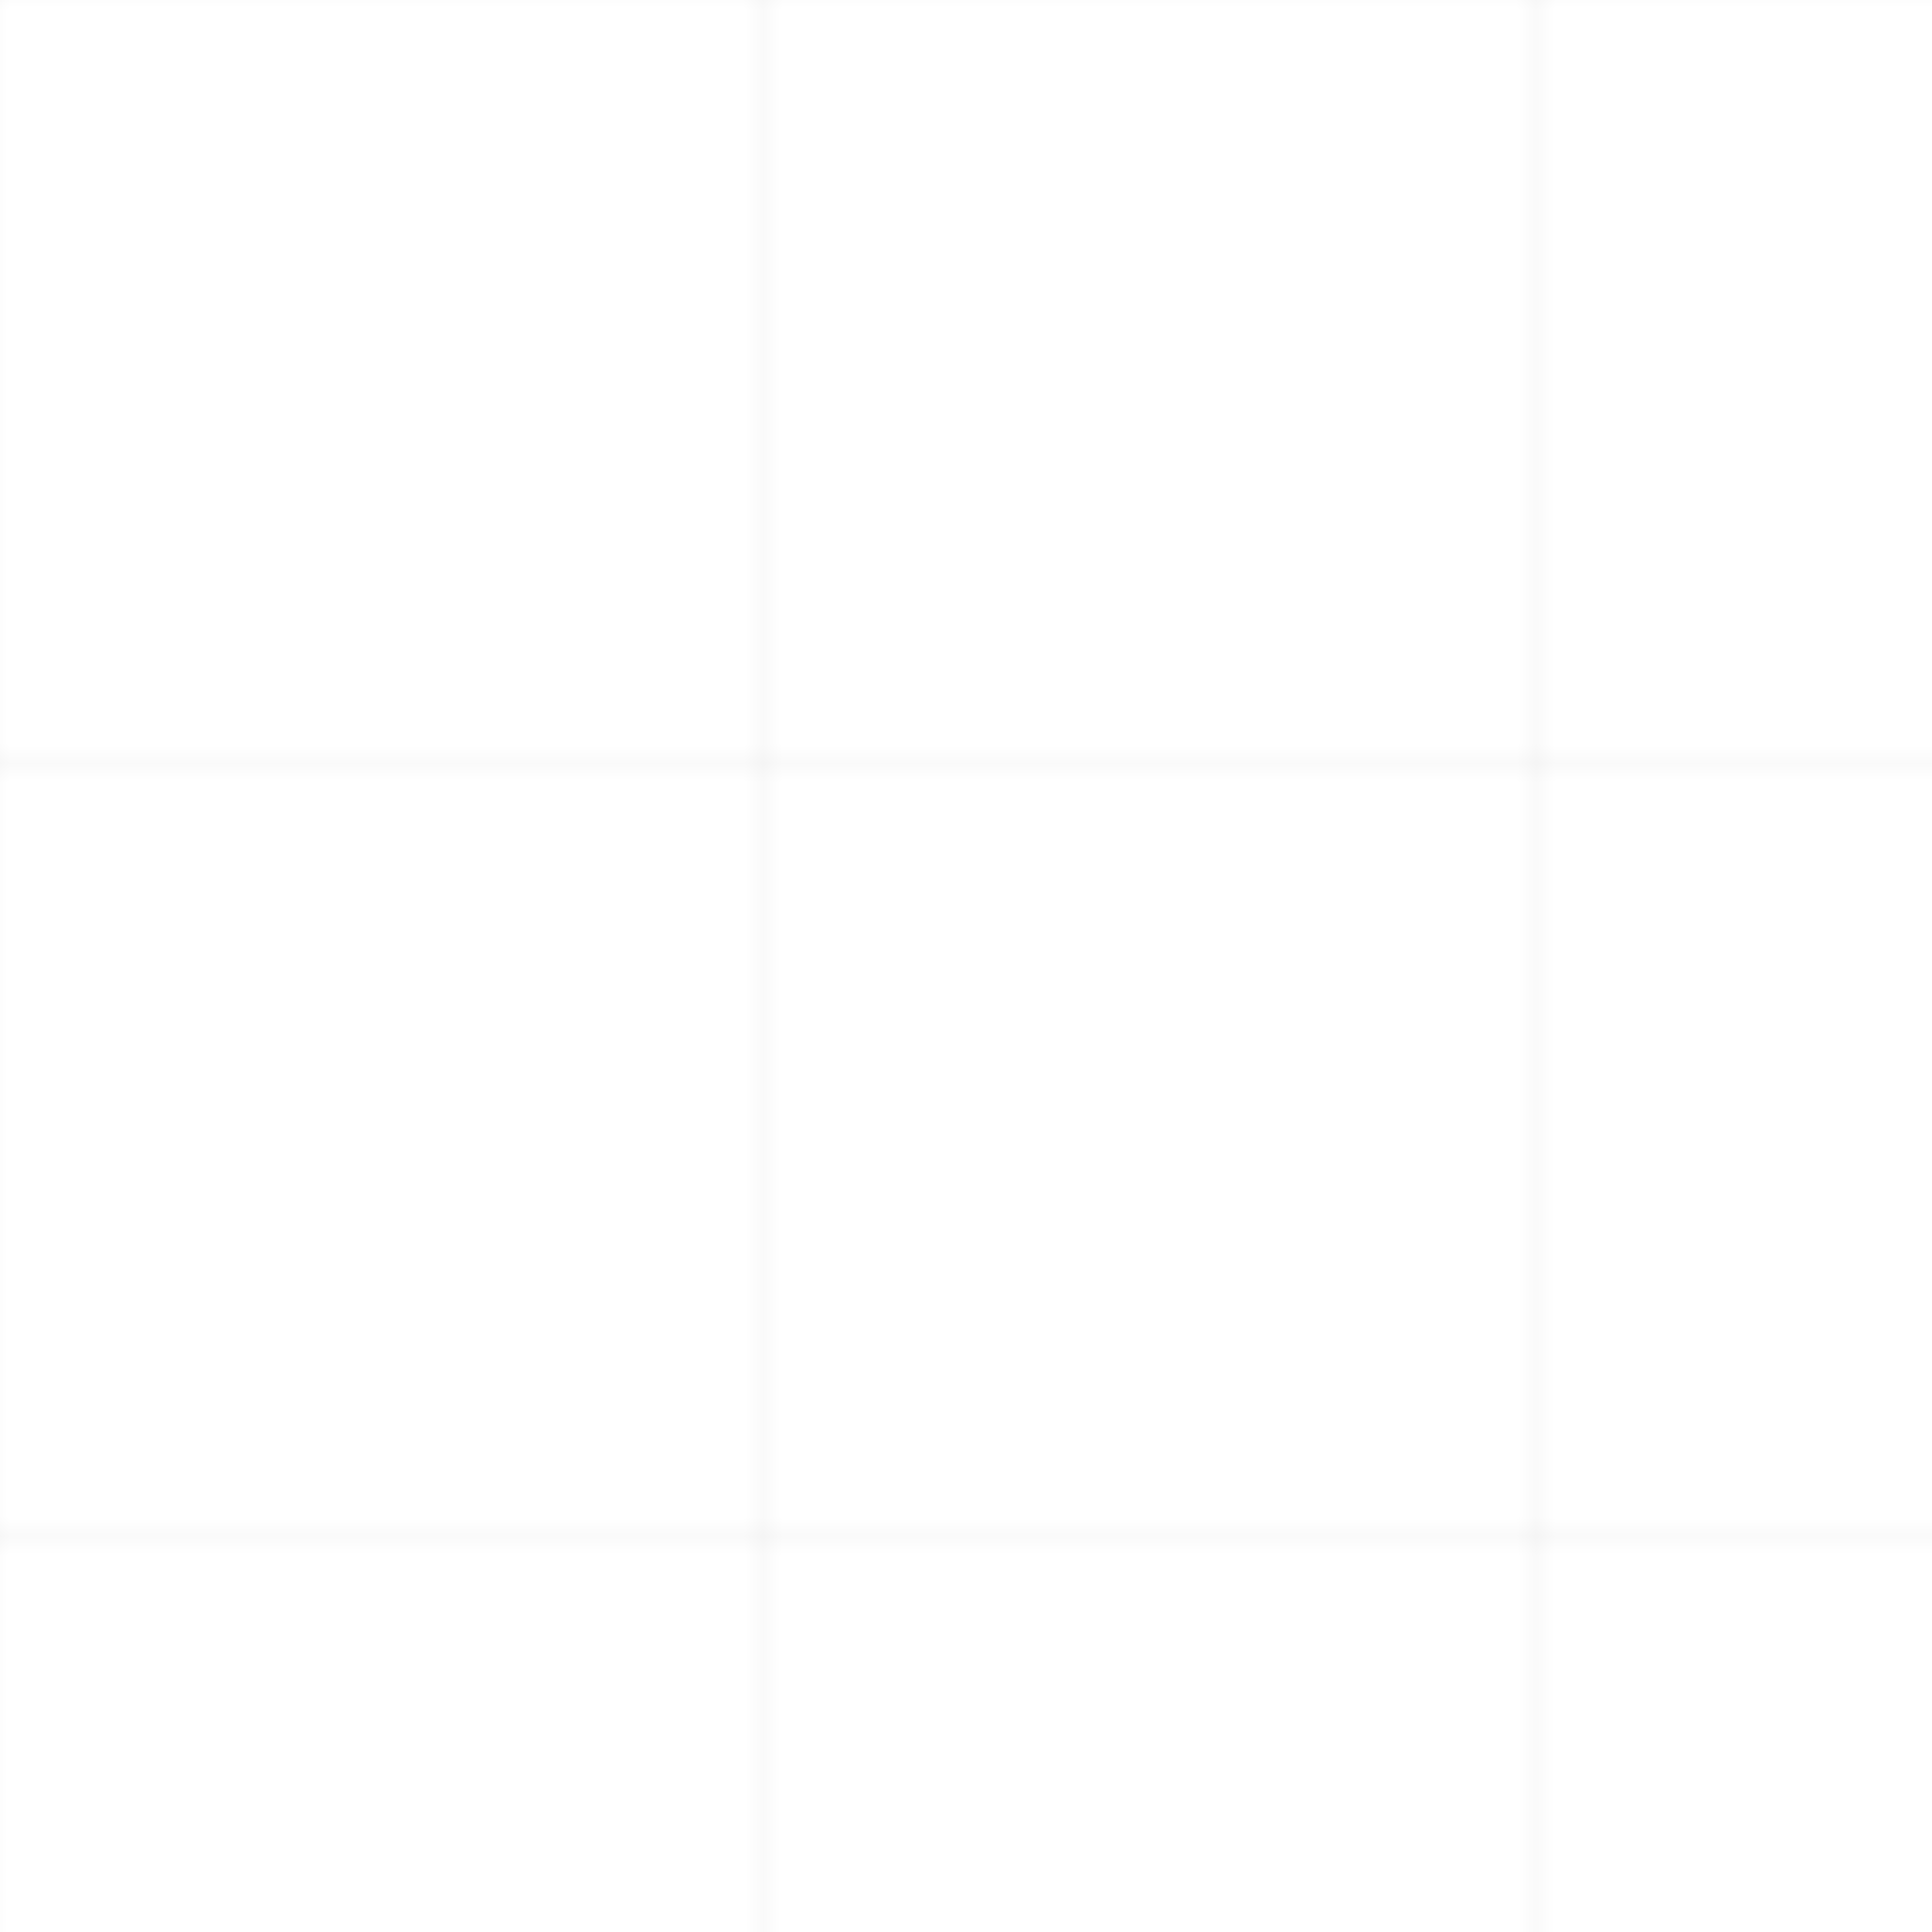 
<svg xmlns="http://www.w3.org/2000/svg" width="100" height="100" viewBox="0 0 100 100">
  <pattern id="grid" width="40" height="40" patternUnits="userSpaceOnUse">
    <path fill="none" stroke="currentColor" stroke-width="0.5" stroke-opacity="0.1" d="M40 0L40 40M0 40L40 40" />
  </pattern>
  <rect width="100%" height="100%" fill="url(#grid)" />
</svg>
